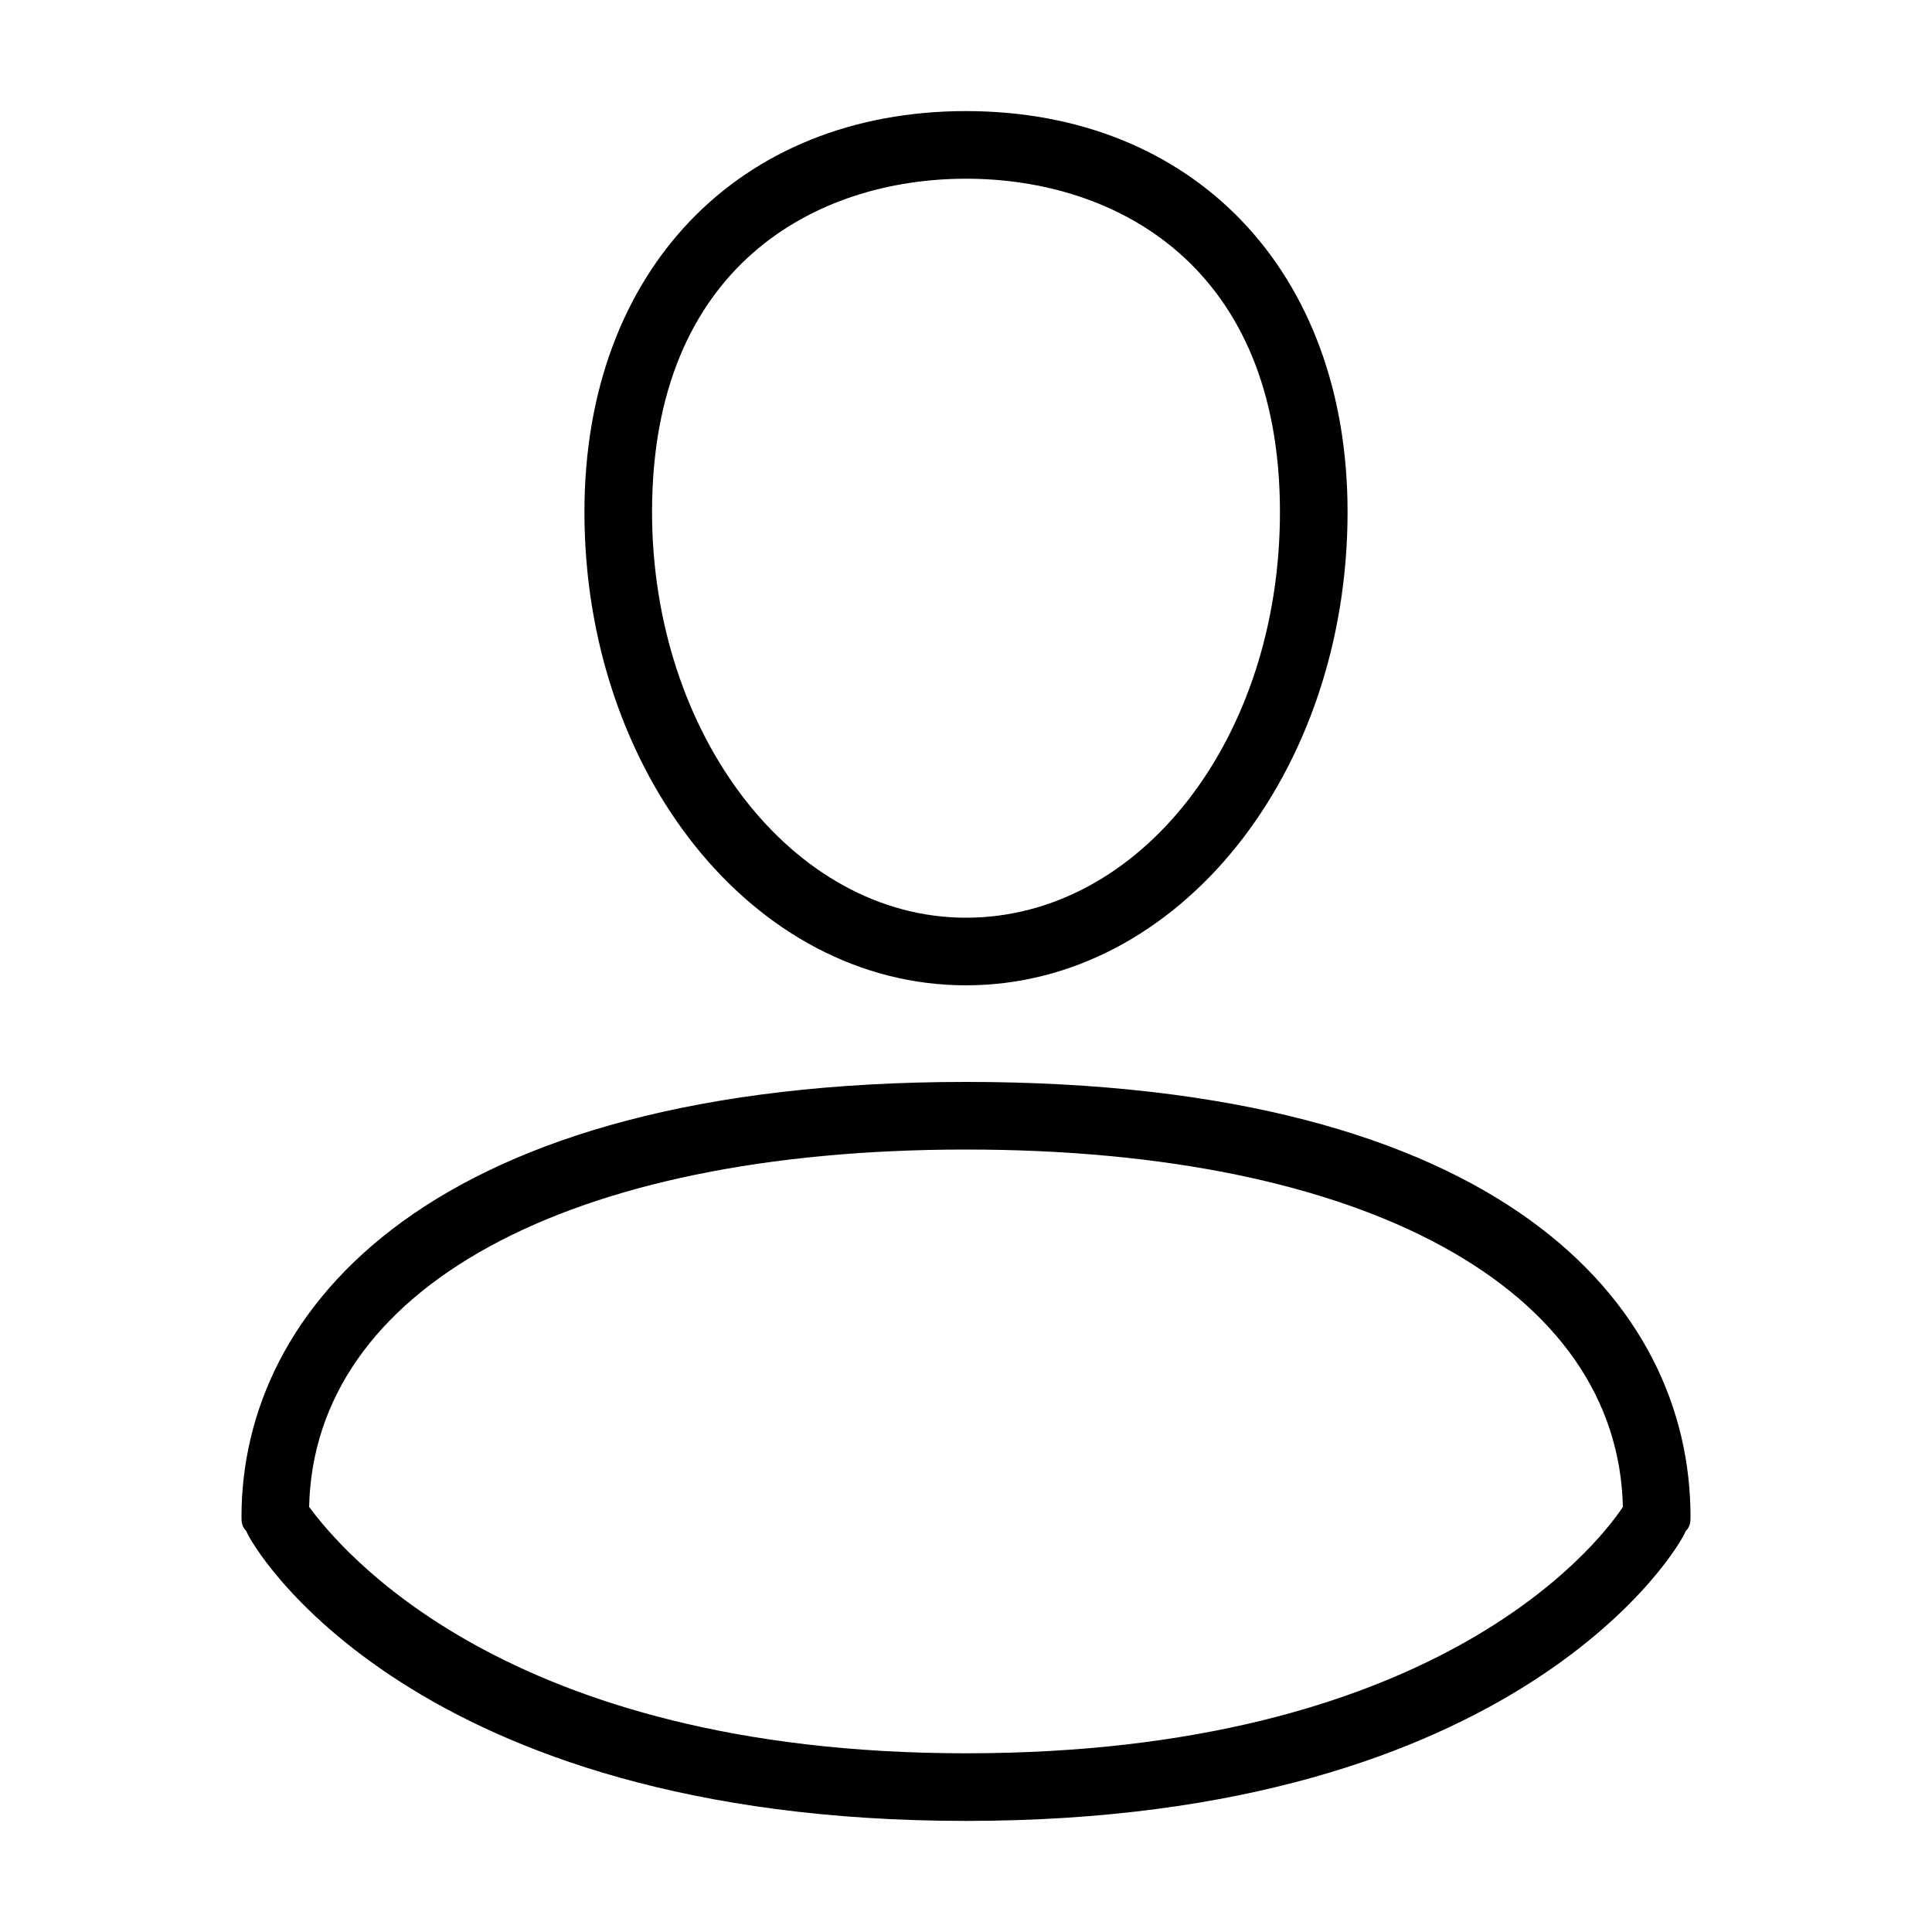 <?xml version="1.0" encoding="utf-8"?>
<!-- Generator: Adobe Illustrator 22.1.0, SVG Export Plug-In . SVG Version: 6.00 Build 0)  -->
<svg version="1.1" id="Calque_1" xmlns="http://www.w3.org/2000/svg" xmlns:xlink="http://www.w3.org/1999/xlink" x="0px" y="0px"
	 viewBox="0 0 40 40" style="enable-background:new 0 0 40 40;" xml:space="preserve">
<style type="text/css">
</style>
<title>Plan de travail 1</title>
<path class="st0" d="M20,20.4c-4.4,0-7.9-4.4-7.9-9.8c0-5,3.2-8.3,7.9-8.3s7.9,3.3,7.9,8.3C27.9,16,24.4,20.4,20,20.4z M20,3.7
	c-3.1,0-6.5,1.8-6.5,6.9c0,4.6,2.9,8.4,6.5,8.4s6.5-3.7,6.5-8.4C26.5,5.5,23.1,3.7,20,3.7z M20,37.7c-11.5,0-14.8-5.7-14.9-6
	C5,31.6,5,31.5,5,31.4c0-4.3,3.9-9,15-9s15,4.6,15,9c0,0.1,0,0.2-0.1,0.3C34.8,32,31.5,37.7,20,37.7L20,37.7z M6.4,31.2
	c0.6,0.8,4,5.1,13.6,5.1s13-4.2,13.6-5.1c-0.1-4.5-5.3-7.4-13.6-7.4S6.5,26.7,6.4,31.2z"/>
</svg>
